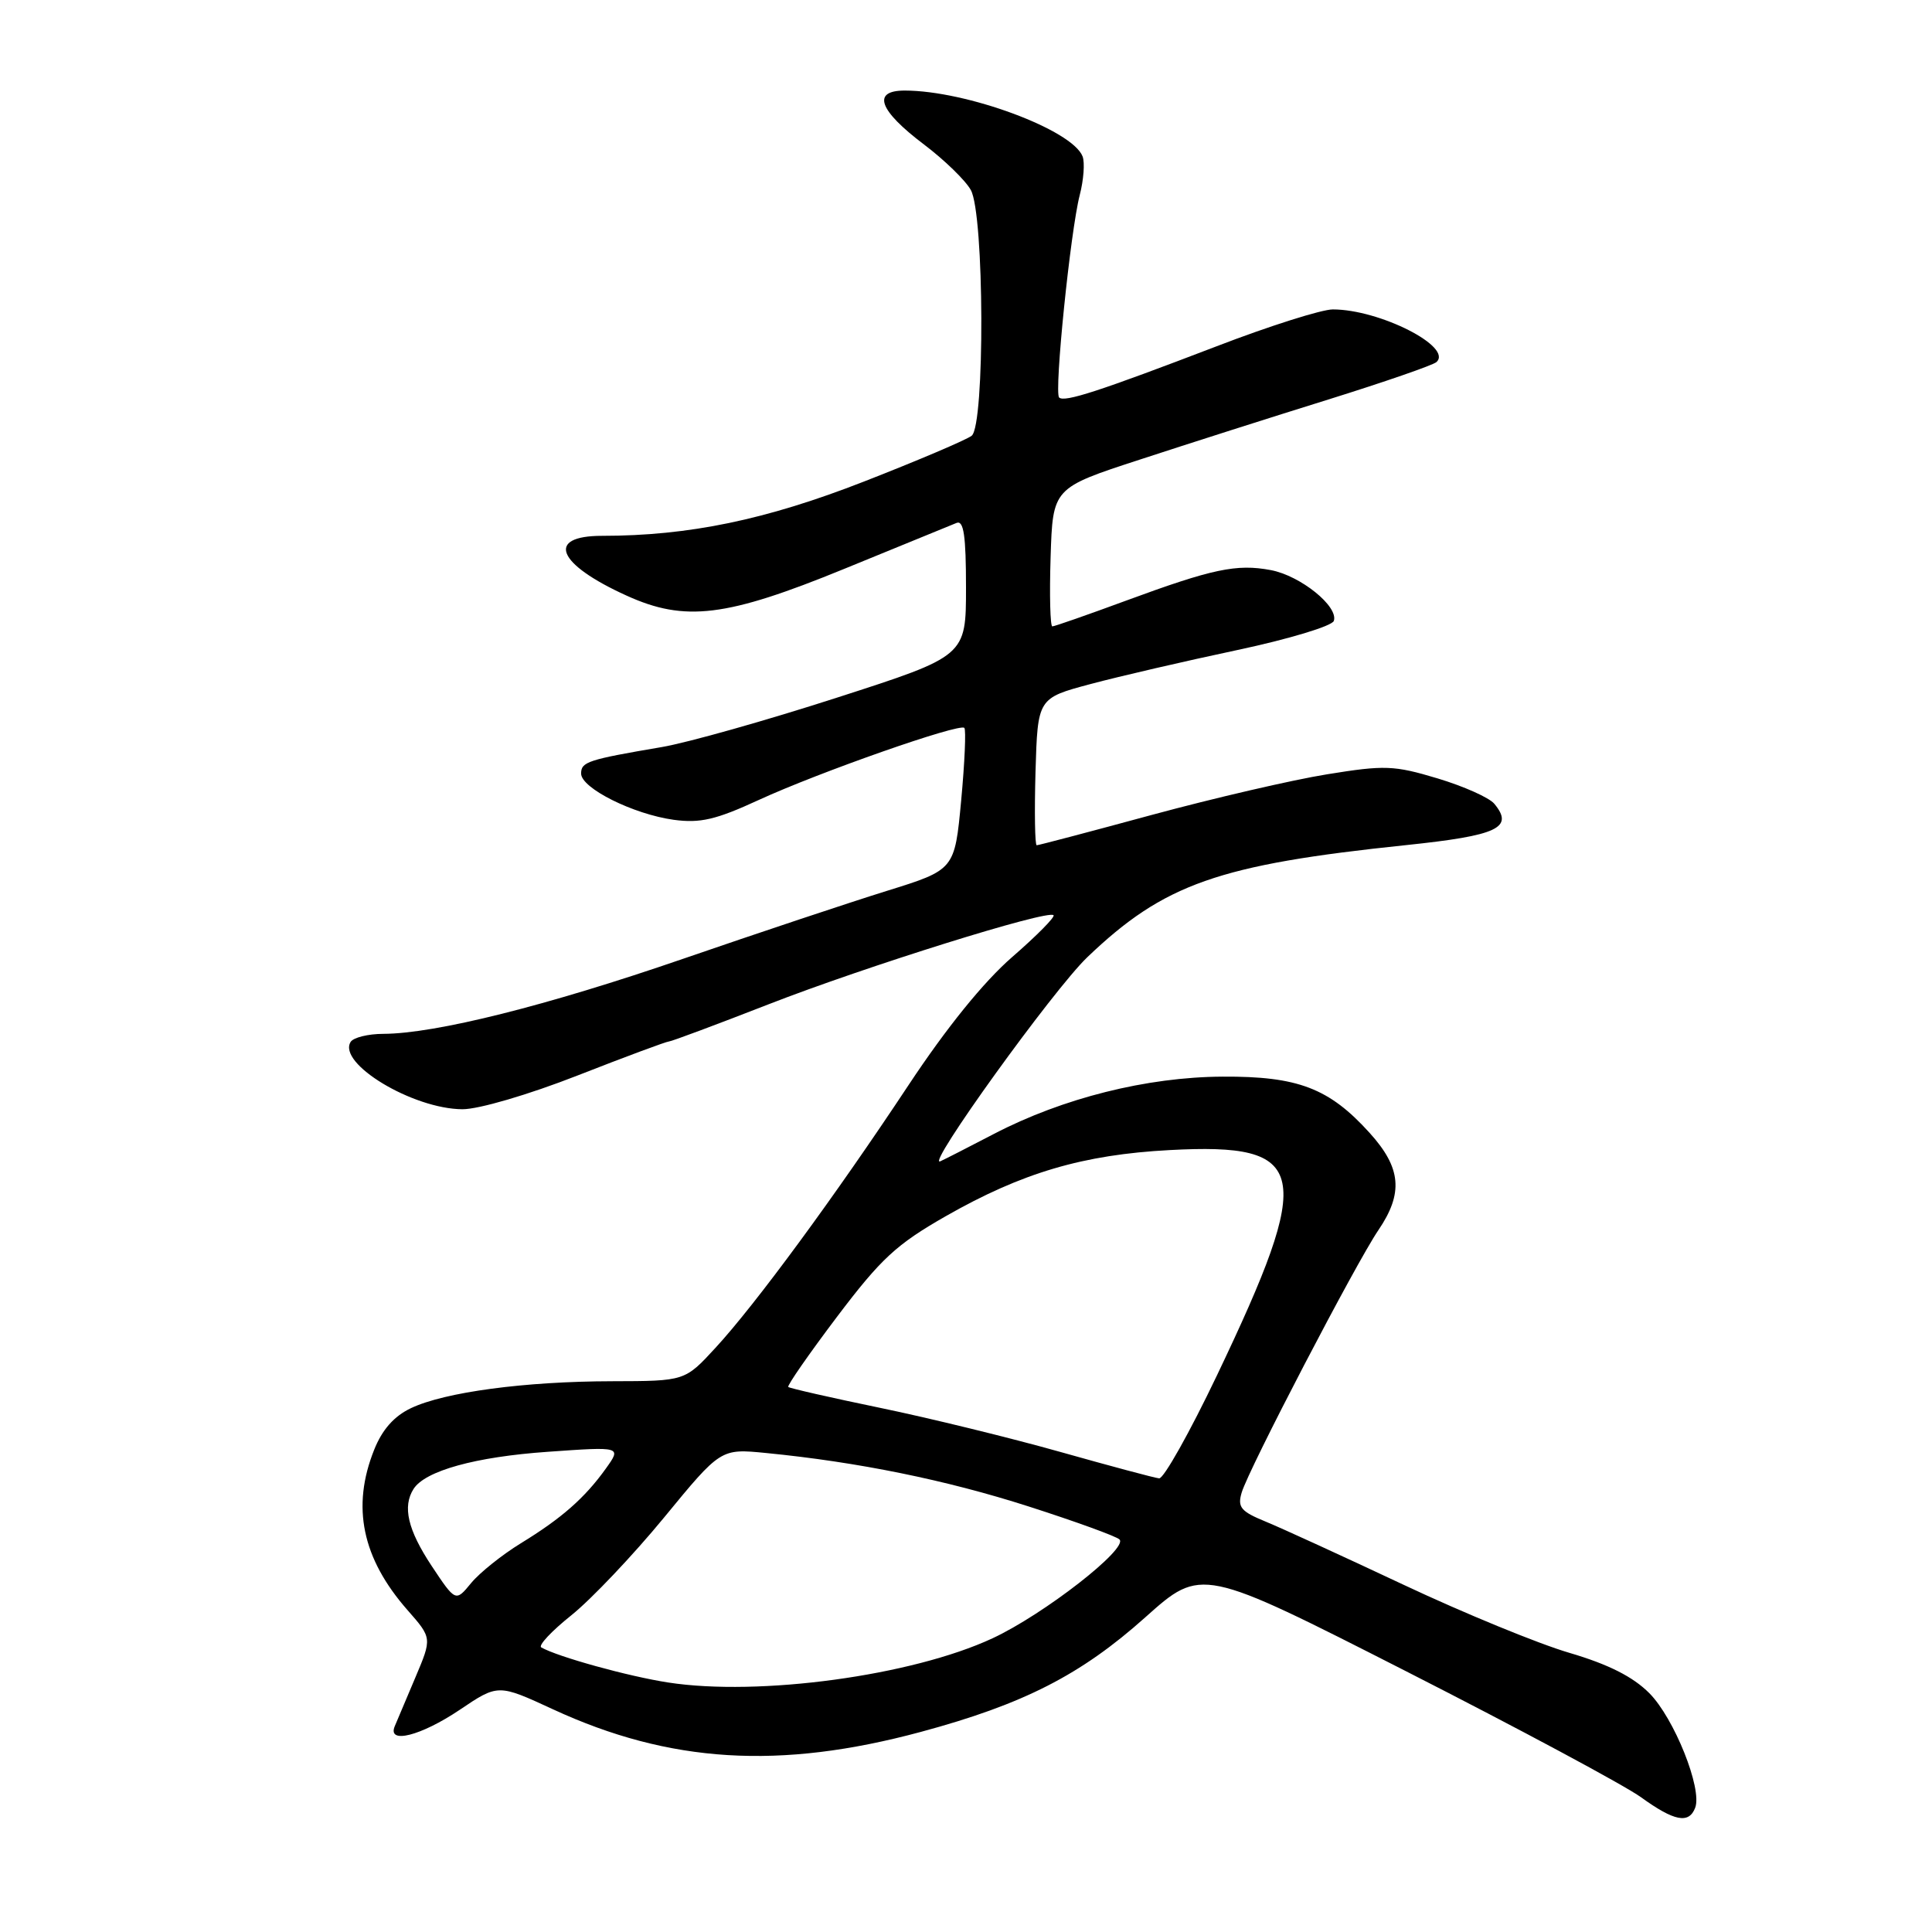 <?xml version="1.0" encoding="UTF-8" standalone="no"?>
<!DOCTYPE svg PUBLIC "-//W3C//DTD SVG 1.1//EN" "http://www.w3.org/Graphics/SVG/1.1/DTD/svg11.dtd" >
<svg xmlns="http://www.w3.org/2000/svg" xmlns:xlink="http://www.w3.org/1999/xlink" version="1.1" viewBox="0 0 256 256">
 <g >
 <path fill="currentColor"
d=" M 224.62 239.54 C 225.59 237.03 221.83 227.65 218.54 224.35 C 216.37 222.17 213.12 220.53 207.95 219.01 C 203.85 217.81 193.97 213.75 186.00 210.00 C 178.03 206.25 169.78 202.47 167.68 201.61 C 164.41 200.27 163.95 199.71 164.53 197.77 C 165.43 194.70 179.67 167.37 182.63 163.02 C 185.98 158.10 185.68 154.75 181.48 150.11 C 176.13 144.19 171.98 142.60 162.00 142.66 C 151.95 142.71 140.81 145.51 131.70 150.25 C 128.29 152.03 125.09 153.66 124.59 153.88 C 122.56 154.76 139.57 131.15 144.07 126.84 C 154.24 117.11 161.46 114.57 186.33 111.98 C 198.47 110.71 200.65 109.69 198.00 106.50 C 197.33 105.69 193.94 104.18 190.48 103.14 C 184.71 101.41 183.48 101.36 175.84 102.60 C 171.25 103.34 160.82 105.76 152.66 107.97 C 144.49 110.19 137.62 112.00 137.37 112.00 C 137.13 112.00 137.06 107.62 137.21 102.26 C 137.50 92.51 137.50 92.51 144.50 90.64 C 148.35 89.61 157.09 87.59 163.92 86.14 C 170.75 84.69 176.52 82.95 176.74 82.27 C 177.38 80.36 172.32 76.28 168.38 75.54 C 163.86 74.69 160.66 75.37 149.23 79.58 C 144.13 81.46 139.72 83.00 139.44 83.00 C 139.16 83.00 139.05 78.87 139.21 73.83 C 139.50 64.66 139.50 64.66 151.00 60.91 C 157.32 58.84 168.57 55.25 176.00 52.94 C 183.43 50.62 189.88 48.39 190.33 47.98 C 192.58 45.97 182.81 41.00 176.60 41.00 C 175.14 41.00 168.21 43.19 161.22 45.88 C 145.63 51.85 141.02 53.35 140.34 52.67 C 139.66 52.00 141.84 30.61 143.07 25.85 C 143.59 23.85 143.76 21.54 143.45 20.73 C 142.09 17.20 128.06 12.00 119.88 12.00 C 115.50 12.00 116.43 14.61 122.44 19.15 C 125.14 21.19 127.94 23.91 128.64 25.18 C 130.43 28.40 130.52 56.35 128.75 57.74 C 128.06 58.28 121.65 61.01 114.50 63.80 C 101.50 68.88 91.28 71.00 79.78 71.00 C 72.26 71.00 73.79 74.74 83.02 78.92 C 90.76 82.44 96.24 81.77 111.81 75.40 C 119.34 72.32 126.06 69.57 126.75 69.29 C 127.70 68.91 128.00 71.00 128.00 77.86 C 128.00 86.93 128.00 86.93 110.94 92.43 C 101.56 95.46 91.10 98.41 87.69 98.99 C 77.88 100.66 77.00 100.95 77.00 102.50 C 77.00 104.44 83.92 107.89 89.28 108.63 C 92.78 109.10 94.86 108.62 100.54 106.00 C 108.51 102.33 127.13 95.80 127.78 96.45 C 128.02 96.69 127.83 101.02 127.36 106.07 C 126.50 115.25 126.50 115.25 117.50 118.05 C 112.55 119.59 100.40 123.64 90.50 127.05 C 72.45 133.27 57.70 136.96 50.81 136.99 C 48.78 136.99 46.82 137.48 46.46 138.06 C 44.69 140.92 54.69 146.94 61.27 146.98 C 63.42 146.99 70.01 145.06 76.55 142.50 C 82.88 140.02 88.32 138.00 88.64 138.00 C 88.95 138.00 94.90 135.78 101.85 133.07 C 114.70 128.06 138.85 120.51 139.60 121.27 C 139.83 121.50 137.36 124.00 134.11 126.82 C 130.33 130.11 125.42 136.18 120.42 143.73 C 110.66 158.48 100.08 172.88 94.80 178.60 C 90.75 183.00 90.75 183.00 81.12 183.02 C 69.54 183.04 58.93 184.46 54.45 186.59 C 52.22 187.65 50.64 189.43 49.58 192.10 C 46.55 199.66 47.97 206.48 54.00 213.35 C 57.25 217.05 57.25 217.05 55.04 222.27 C 53.82 225.15 52.59 228.06 52.30 228.75 C 51.31 231.15 55.78 230.01 60.90 226.57 C 66.00 223.13 66.00 223.13 73.27 226.49 C 88.72 233.63 103.30 234.53 122.00 229.49 C 135.62 225.82 143.23 221.93 151.76 214.30 C 159.20 207.65 159.20 207.65 186.35 221.47 C 201.28 229.07 215.28 236.58 217.45 238.15 C 221.85 241.33 223.79 241.71 224.62 239.54 Z  M 88.54 222.94 C 83.27 222.13 73.91 219.54 71.72 218.29 C 71.29 218.04 73.09 216.12 75.72 214.02 C 78.35 211.91 83.88 206.08 88.00 201.07 C 95.50 191.94 95.50 191.94 101.50 192.53 C 113.64 193.72 125.36 196.10 136.29 199.61 C 142.46 201.59 147.87 203.55 148.33 203.98 C 149.58 205.15 138.32 213.92 131.50 217.09 C 120.84 222.05 100.58 224.80 88.54 222.94 Z  M 57.18 207.47 C 54.03 202.70 53.31 199.63 54.80 197.29 C 56.33 194.89 62.99 193.04 72.59 192.37 C 82.36 191.68 82.36 191.68 80.28 194.59 C 77.49 198.49 74.40 201.20 69.00 204.50 C 66.53 206.02 63.57 208.38 62.43 209.76 C 60.37 212.27 60.37 212.27 57.18 207.47 Z  M 140.50 192.39 C 133.90 190.53 123.16 187.90 116.63 186.55 C 110.10 185.20 104.62 183.95 104.45 183.78 C 104.27 183.61 107.18 179.42 110.91 174.48 C 116.74 166.77 118.77 164.89 125.32 161.15 C 135.44 155.38 143.51 153.00 155.00 152.39 C 173.46 151.40 174.23 155.06 161.25 182.25 C 157.64 189.81 154.19 195.95 153.59 195.89 C 152.99 195.83 147.10 194.25 140.50 192.39 Z "/>
</g>
</svg>